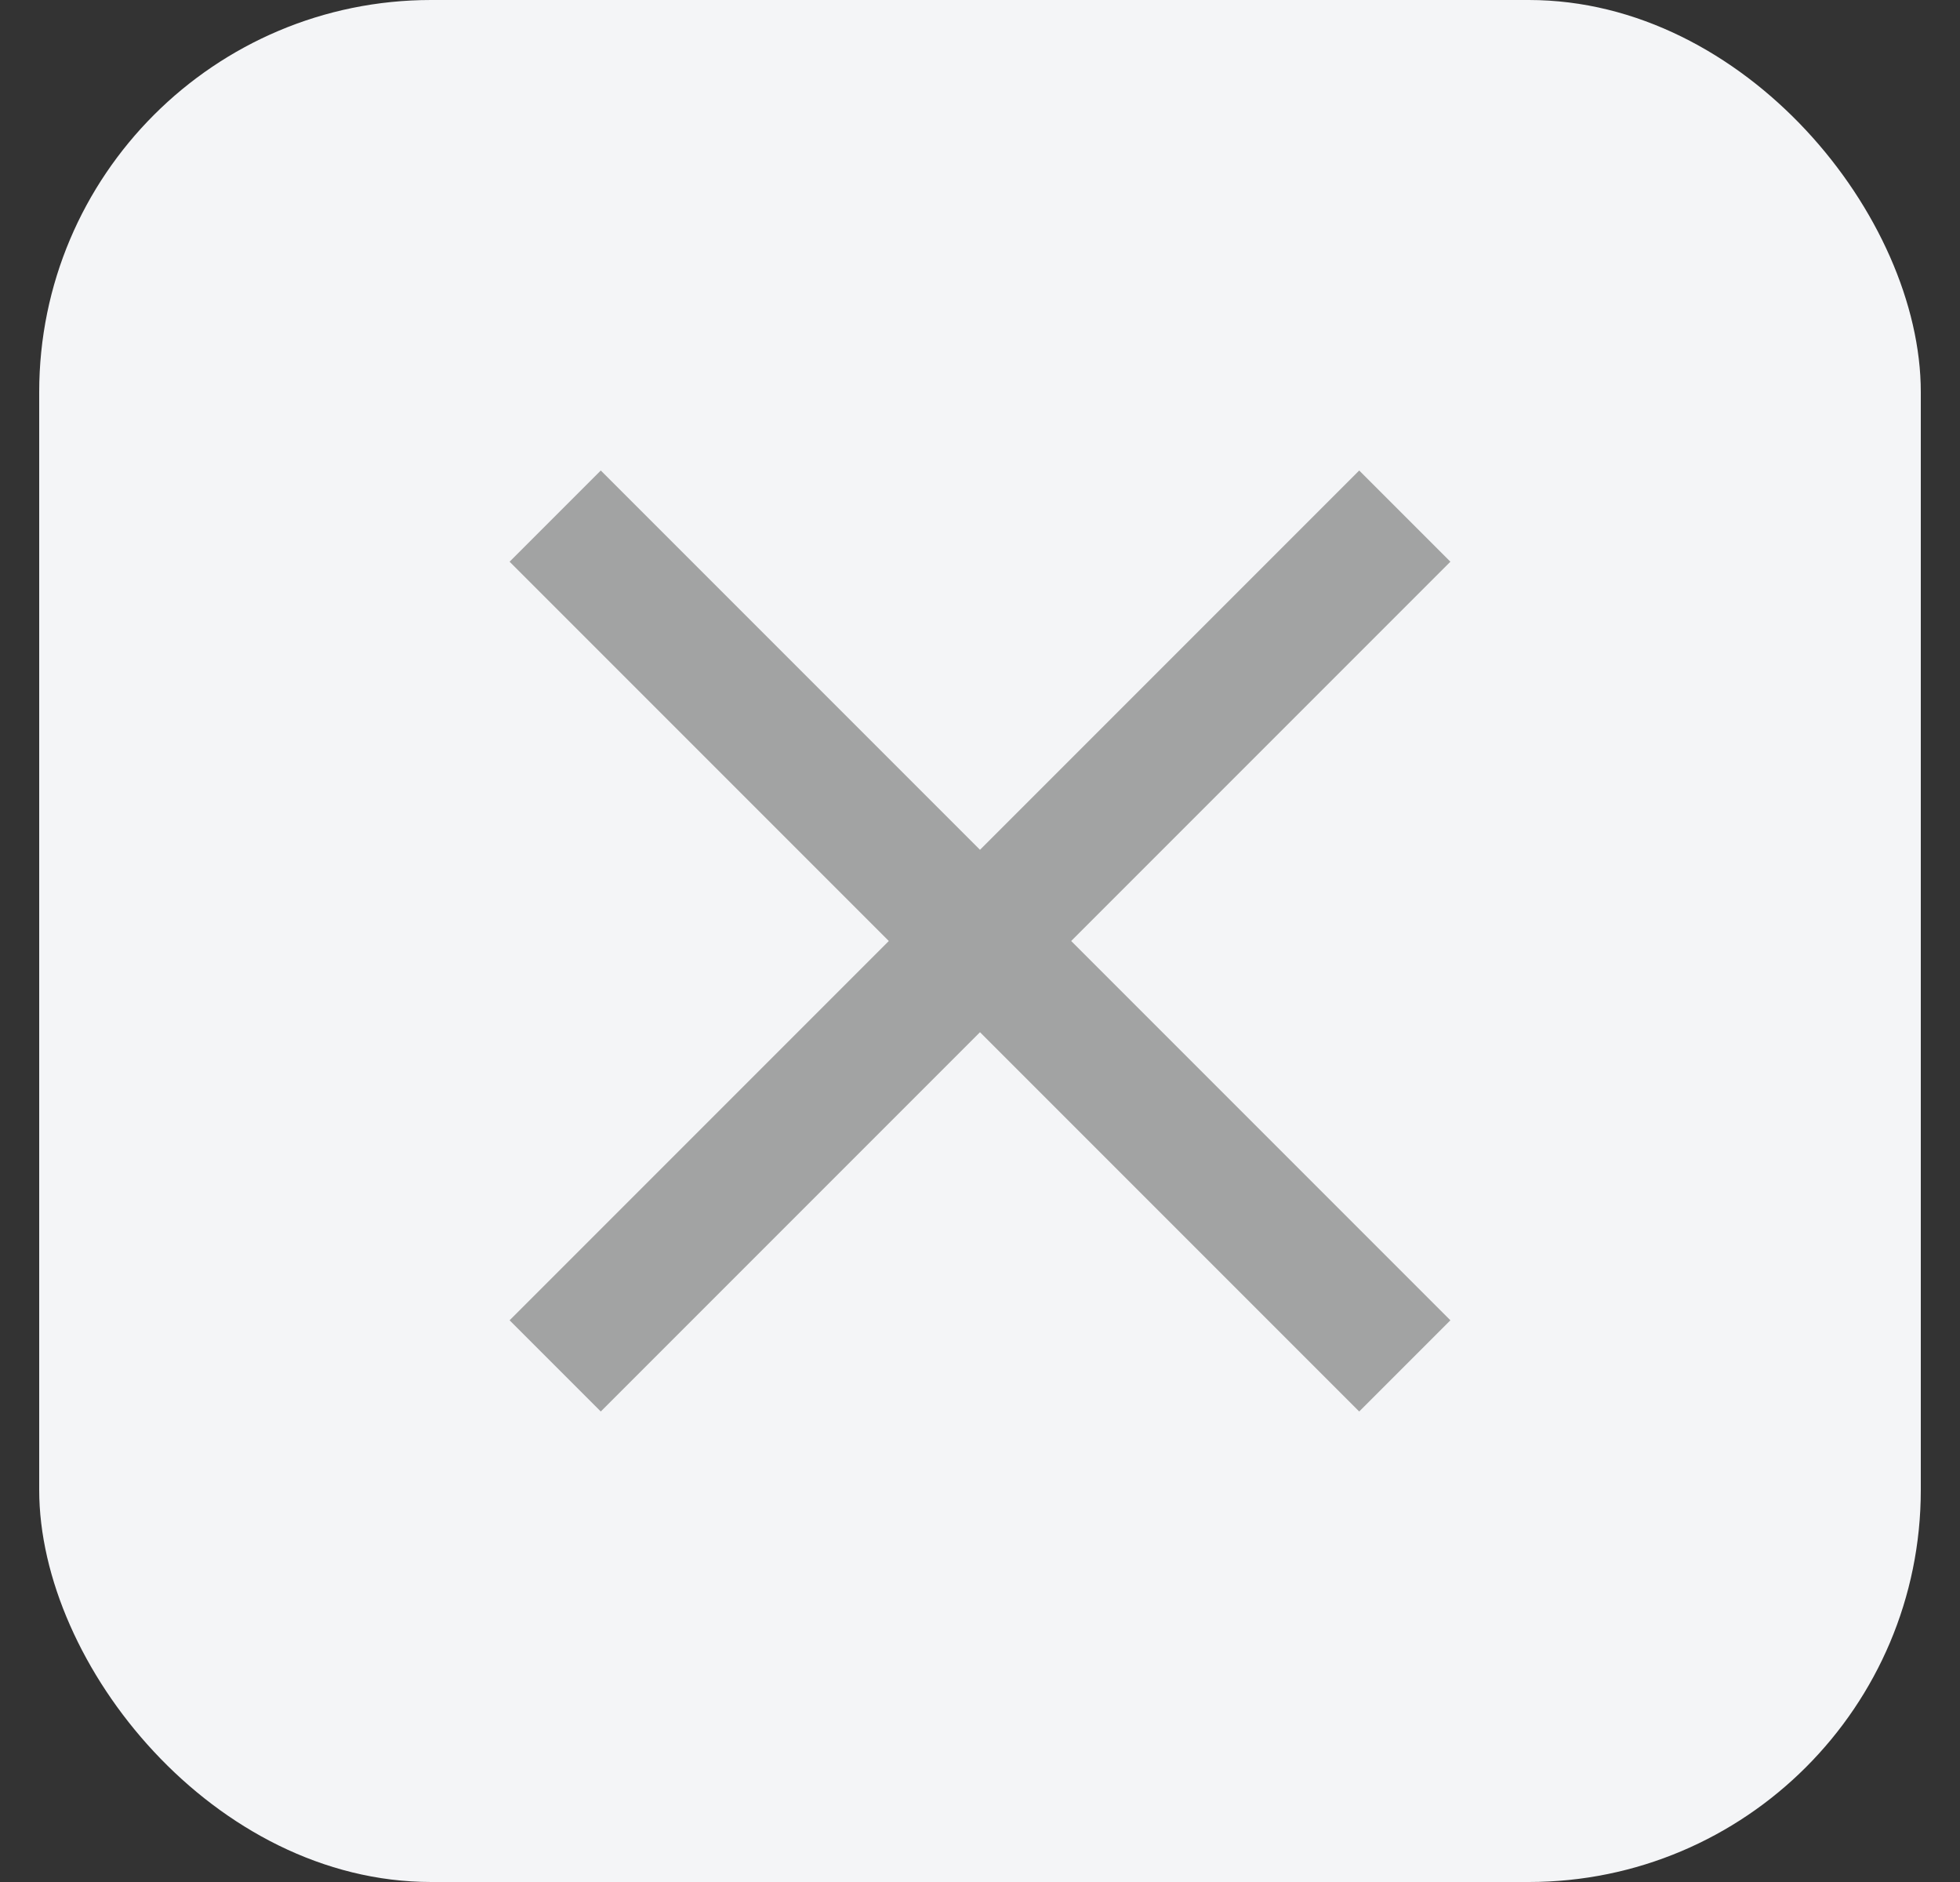 <svg width="25" height="24" viewBox="0 0 25 24" fill="none" xmlns="http://www.w3.org/2000/svg">
<rect x="0" y="0" width="25" height="24" fill="#333333" stroke="none"/>
<g id="1. Icons-24">
<rect x="0.5" width="24" height="24" rx="5" fill="#F4F5F7"/>
<path id="Vector" d="M7.663 18L6.5 16.837L11.337 12L6.5 7.163L7.663 6L12.5 10.837L17.337 6L18.5 7.163L13.663 12L18.5 16.837L17.337 18L12.5 13.163L7.663 18Z" fill="#A2A3A3"/>
</g>
</svg>
